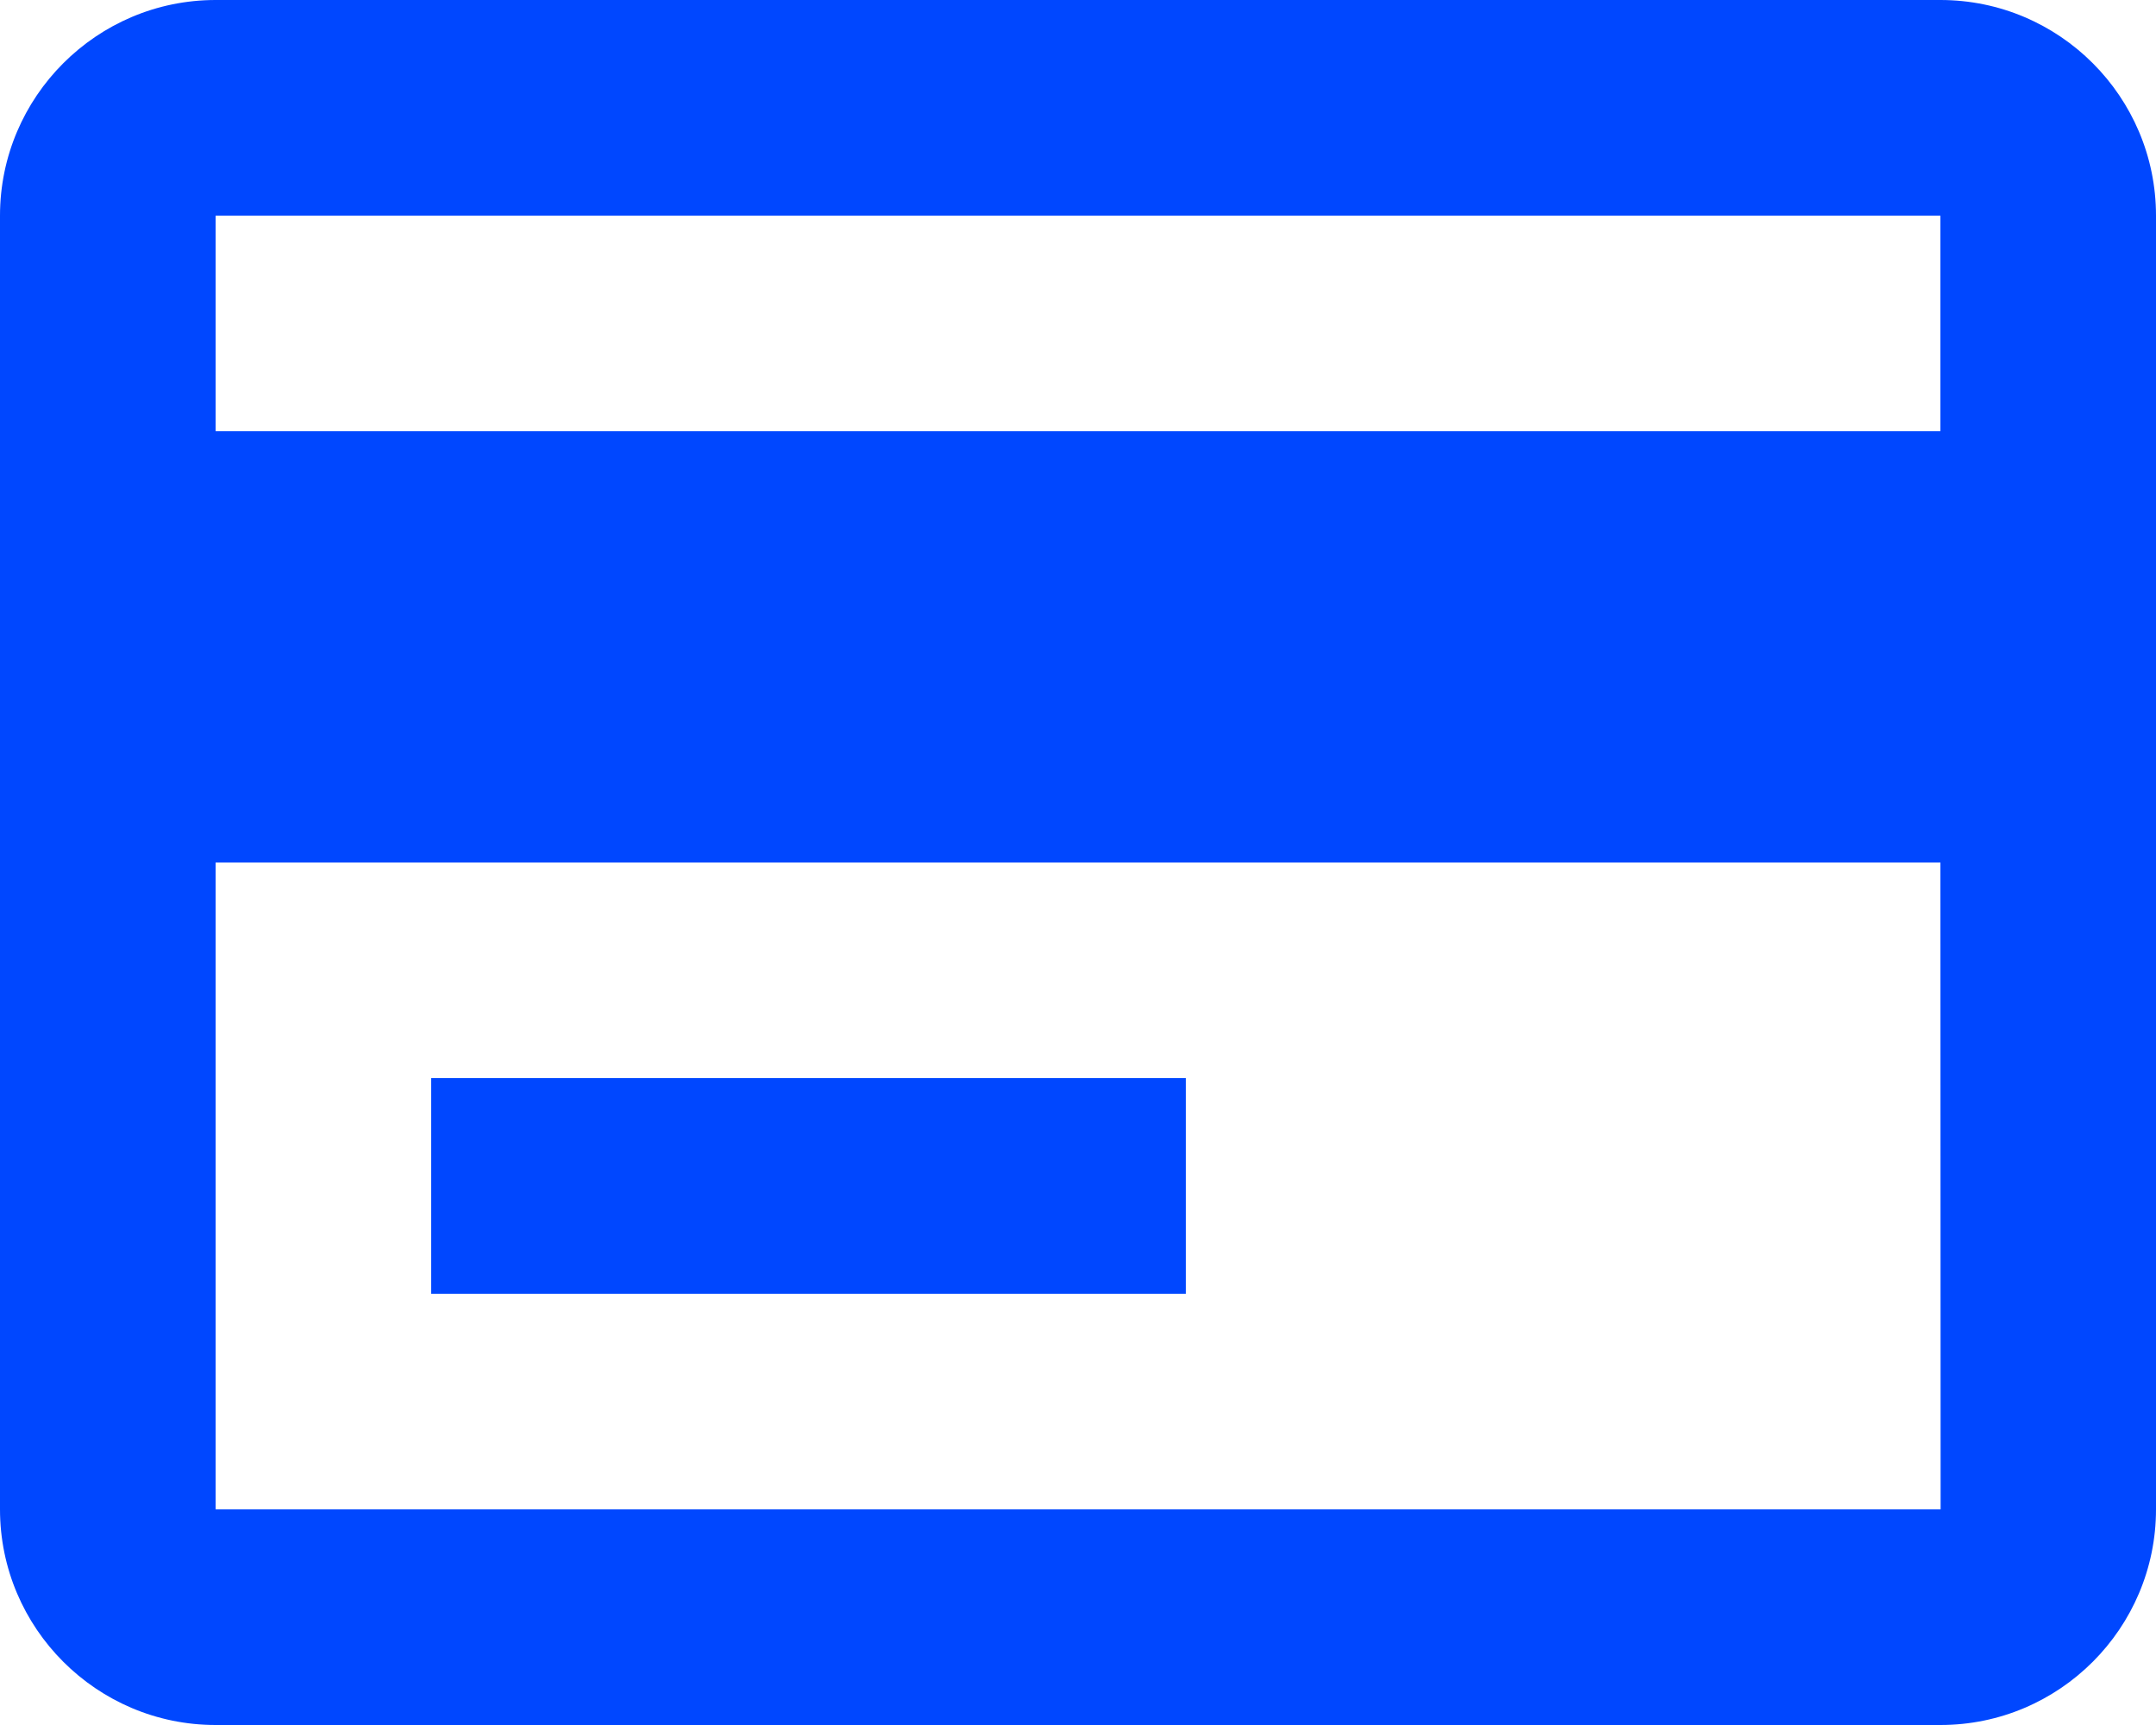 <svg width="10" height="8" fill="none" xmlns="http://www.w3.org/2000/svg"><path d="M9 0H1C.449 0 0 .449 0 1v6c0 .551.449 1 1 1h8c.552 0 1-.449 1-1V1c0-.551-.448-1-1-1zM1 1h8v1H1V1zm0 6V4h8l.001 3H1z" fill="#0047FF"/><path d="M2 5h3.5v1H2V5z" fill="#0047FF"/></svg>